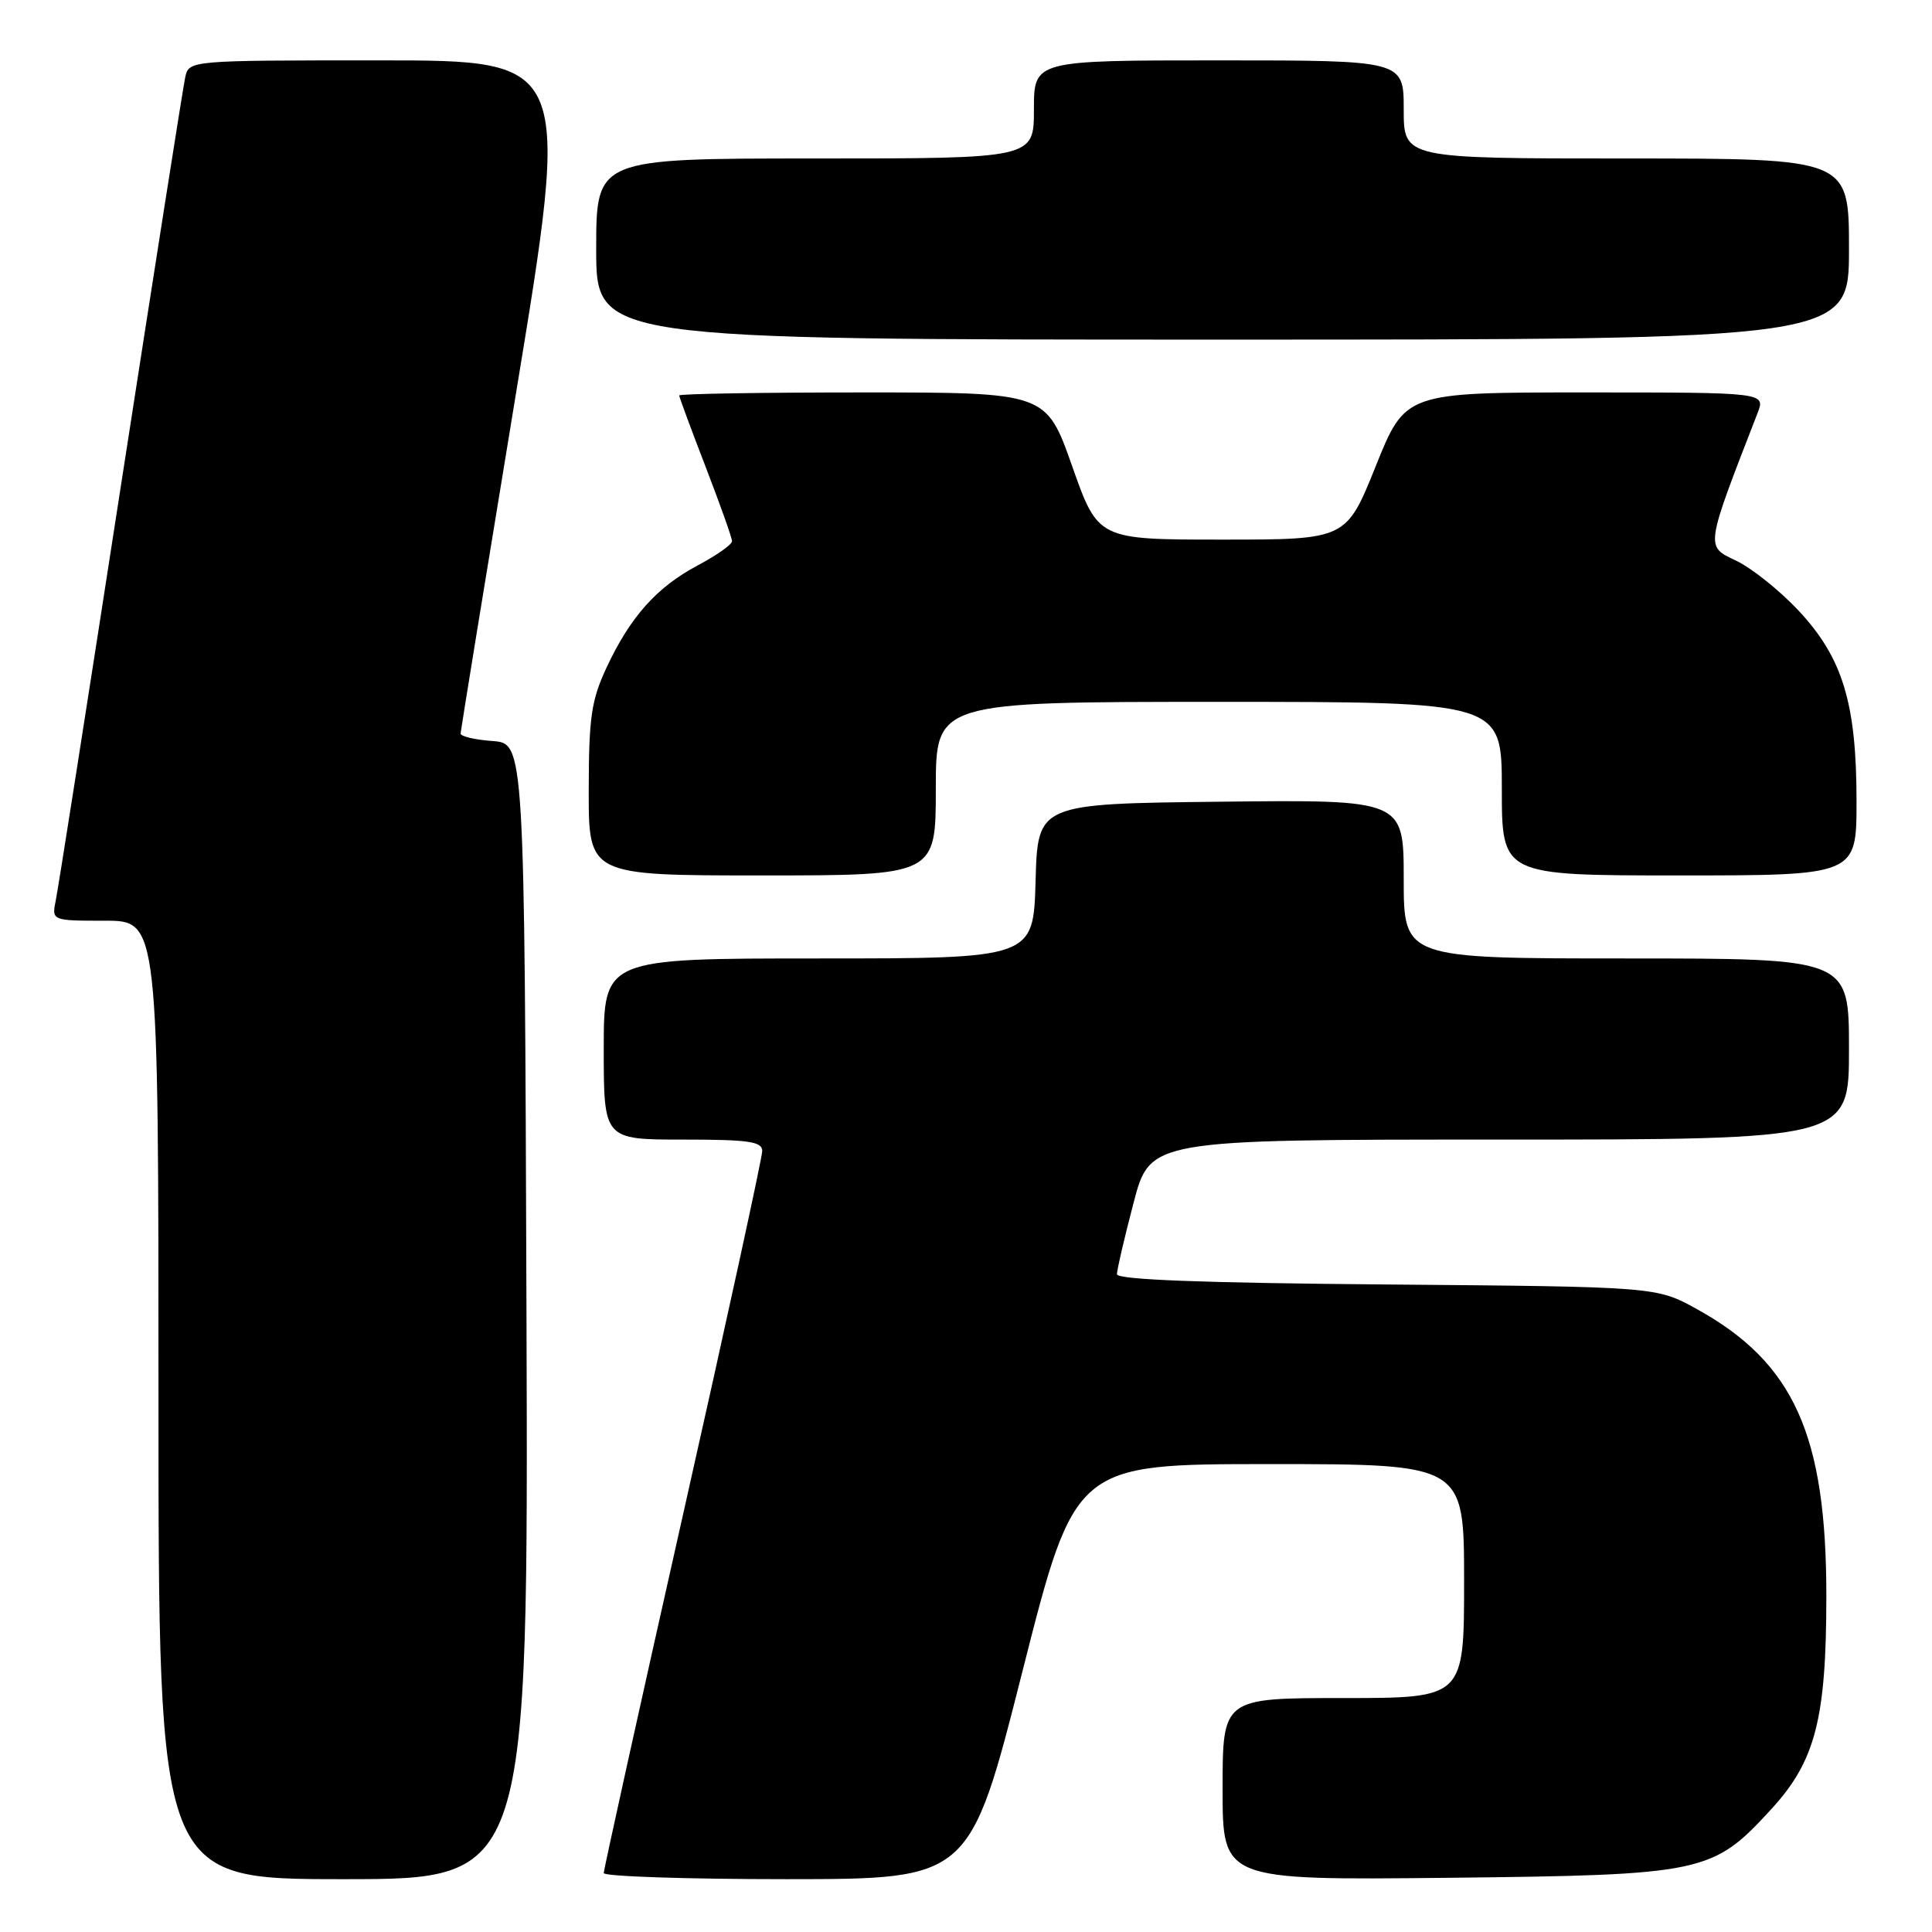 <?xml version="1.0" encoding="UTF-8" standalone="no"?>
<!DOCTYPE svg PUBLIC "-//W3C//DTD SVG 1.1//EN" "http://www.w3.org/Graphics/SVG/1.1/DTD/svg11.dtd" >
<svg xmlns="http://www.w3.org/2000/svg" xmlns:xlink="http://www.w3.org/1999/xlink" version="1.1" viewBox="0 0 256 256">
 <g >
 <path fill="currentColor"
d=" M 69.76 173.75 C 69.50 98.50 69.50 98.50 65.25 98.19 C 62.91 98.02 61.01 97.57 61.03 97.19 C 61.05 96.81 64.34 76.59 68.35 52.25 C 75.64 8.00 75.64 8.00 50.34 8.00 C 25.04 8.00 25.04 8.00 24.54 10.25 C 24.27 11.49 20.43 35.90 16.00 64.50 C 11.58 93.10 7.71 117.74 7.40 119.25 C 6.84 122.00 6.84 122.00 13.92 122.00 C 21.00 122.00 21.00 122.00 21.00 185.50 C 21.00 249.00 21.00 249.00 45.51 249.00 C 70.01 249.00 70.01 249.00 69.76 173.75 Z  M 135.47 221.50 C 142.44 194.00 142.44 194.00 168.22 194.00 C 194.00 194.00 194.00 194.00 194.00 209.50 C 194.00 225.00 194.00 225.00 178.00 225.00 C 162.00 225.00 162.00 225.00 162.00 237.07 C 162.00 249.13 162.00 249.13 191.75 248.82 C 225.76 248.45 226.92 248.21 234.68 239.75 C 240.56 233.35 242.00 227.76 242.00 211.42 C 242.00 190.12 237.69 180.57 224.86 173.47 C 219.50 170.50 219.50 170.50 183.75 170.20 C 159.38 170.00 148.00 169.57 148.00 168.84 C 148.00 168.26 148.99 164.01 150.20 159.39 C 152.40 151.00 152.40 151.00 198.70 151.00 C 245.00 151.00 245.00 151.00 245.00 139.00 C 245.00 127.00 245.00 127.00 215.50 127.00 C 186.00 127.00 186.00 127.00 186.00 116.48 C 186.00 105.96 186.00 105.96 161.75 106.23 C 137.50 106.50 137.50 106.50 137.22 116.75 C 136.93 127.00 136.93 127.00 108.47 127.00 C 80.00 127.00 80.00 127.00 80.00 139.00 C 80.00 151.00 80.00 151.00 90.50 151.00 C 99.24 151.00 101.00 151.26 101.00 152.52 C 101.00 153.36 96.28 175.05 90.50 200.71 C 84.72 226.38 80.00 247.74 80.00 248.19 C 80.00 248.63 90.91 249.00 104.25 249.00 C 128.50 248.99 128.50 248.99 135.47 221.50 Z  M 124.00 104.50 C 124.00 93.00 124.00 93.00 161.50 93.00 C 199.00 93.00 199.00 93.00 199.00 104.50 C 199.00 116.00 199.00 116.00 222.50 116.00 C 246.00 116.00 246.00 116.00 246.00 106.18 C 246.00 93.18 244.17 87.17 238.32 80.91 C 235.82 78.24 232.09 75.26 230.02 74.28 C 225.96 72.36 225.91 72.69 232.88 54.75 C 233.95 52.00 233.95 52.00 210.09 52.00 C 186.22 52.00 186.22 52.00 182.30 61.75 C 178.38 71.50 178.38 71.50 161.94 71.50 C 145.50 71.50 145.50 71.50 142.06 61.75 C 138.62 52.00 138.62 52.00 114.31 52.00 C 100.94 52.00 90.00 52.18 90.00 52.40 C 90.00 52.62 91.58 56.88 93.50 61.86 C 95.42 66.85 97.00 71.28 97.00 71.71 C 97.00 72.15 94.95 73.59 92.45 74.92 C 87.02 77.80 83.51 81.73 80.35 88.50 C 78.35 92.80 78.02 95.07 78.01 104.75 C 78.00 116.00 78.00 116.00 101.00 116.00 C 124.00 116.00 124.00 116.00 124.00 104.50 Z  M 245.00 33.00 C 245.00 21.00 245.00 21.00 215.50 21.00 C 186.00 21.00 186.00 21.00 186.00 14.50 C 186.00 8.00 186.00 8.00 161.50 8.00 C 137.00 8.00 137.00 8.00 137.00 14.50 C 137.00 21.00 137.00 21.00 108.00 21.00 C 79.00 21.00 79.00 21.00 79.00 33.00 C 79.00 45.00 79.00 45.00 162.00 45.00 C 245.00 45.00 245.00 45.00 245.00 33.00 Z "/>
</g>
</svg>